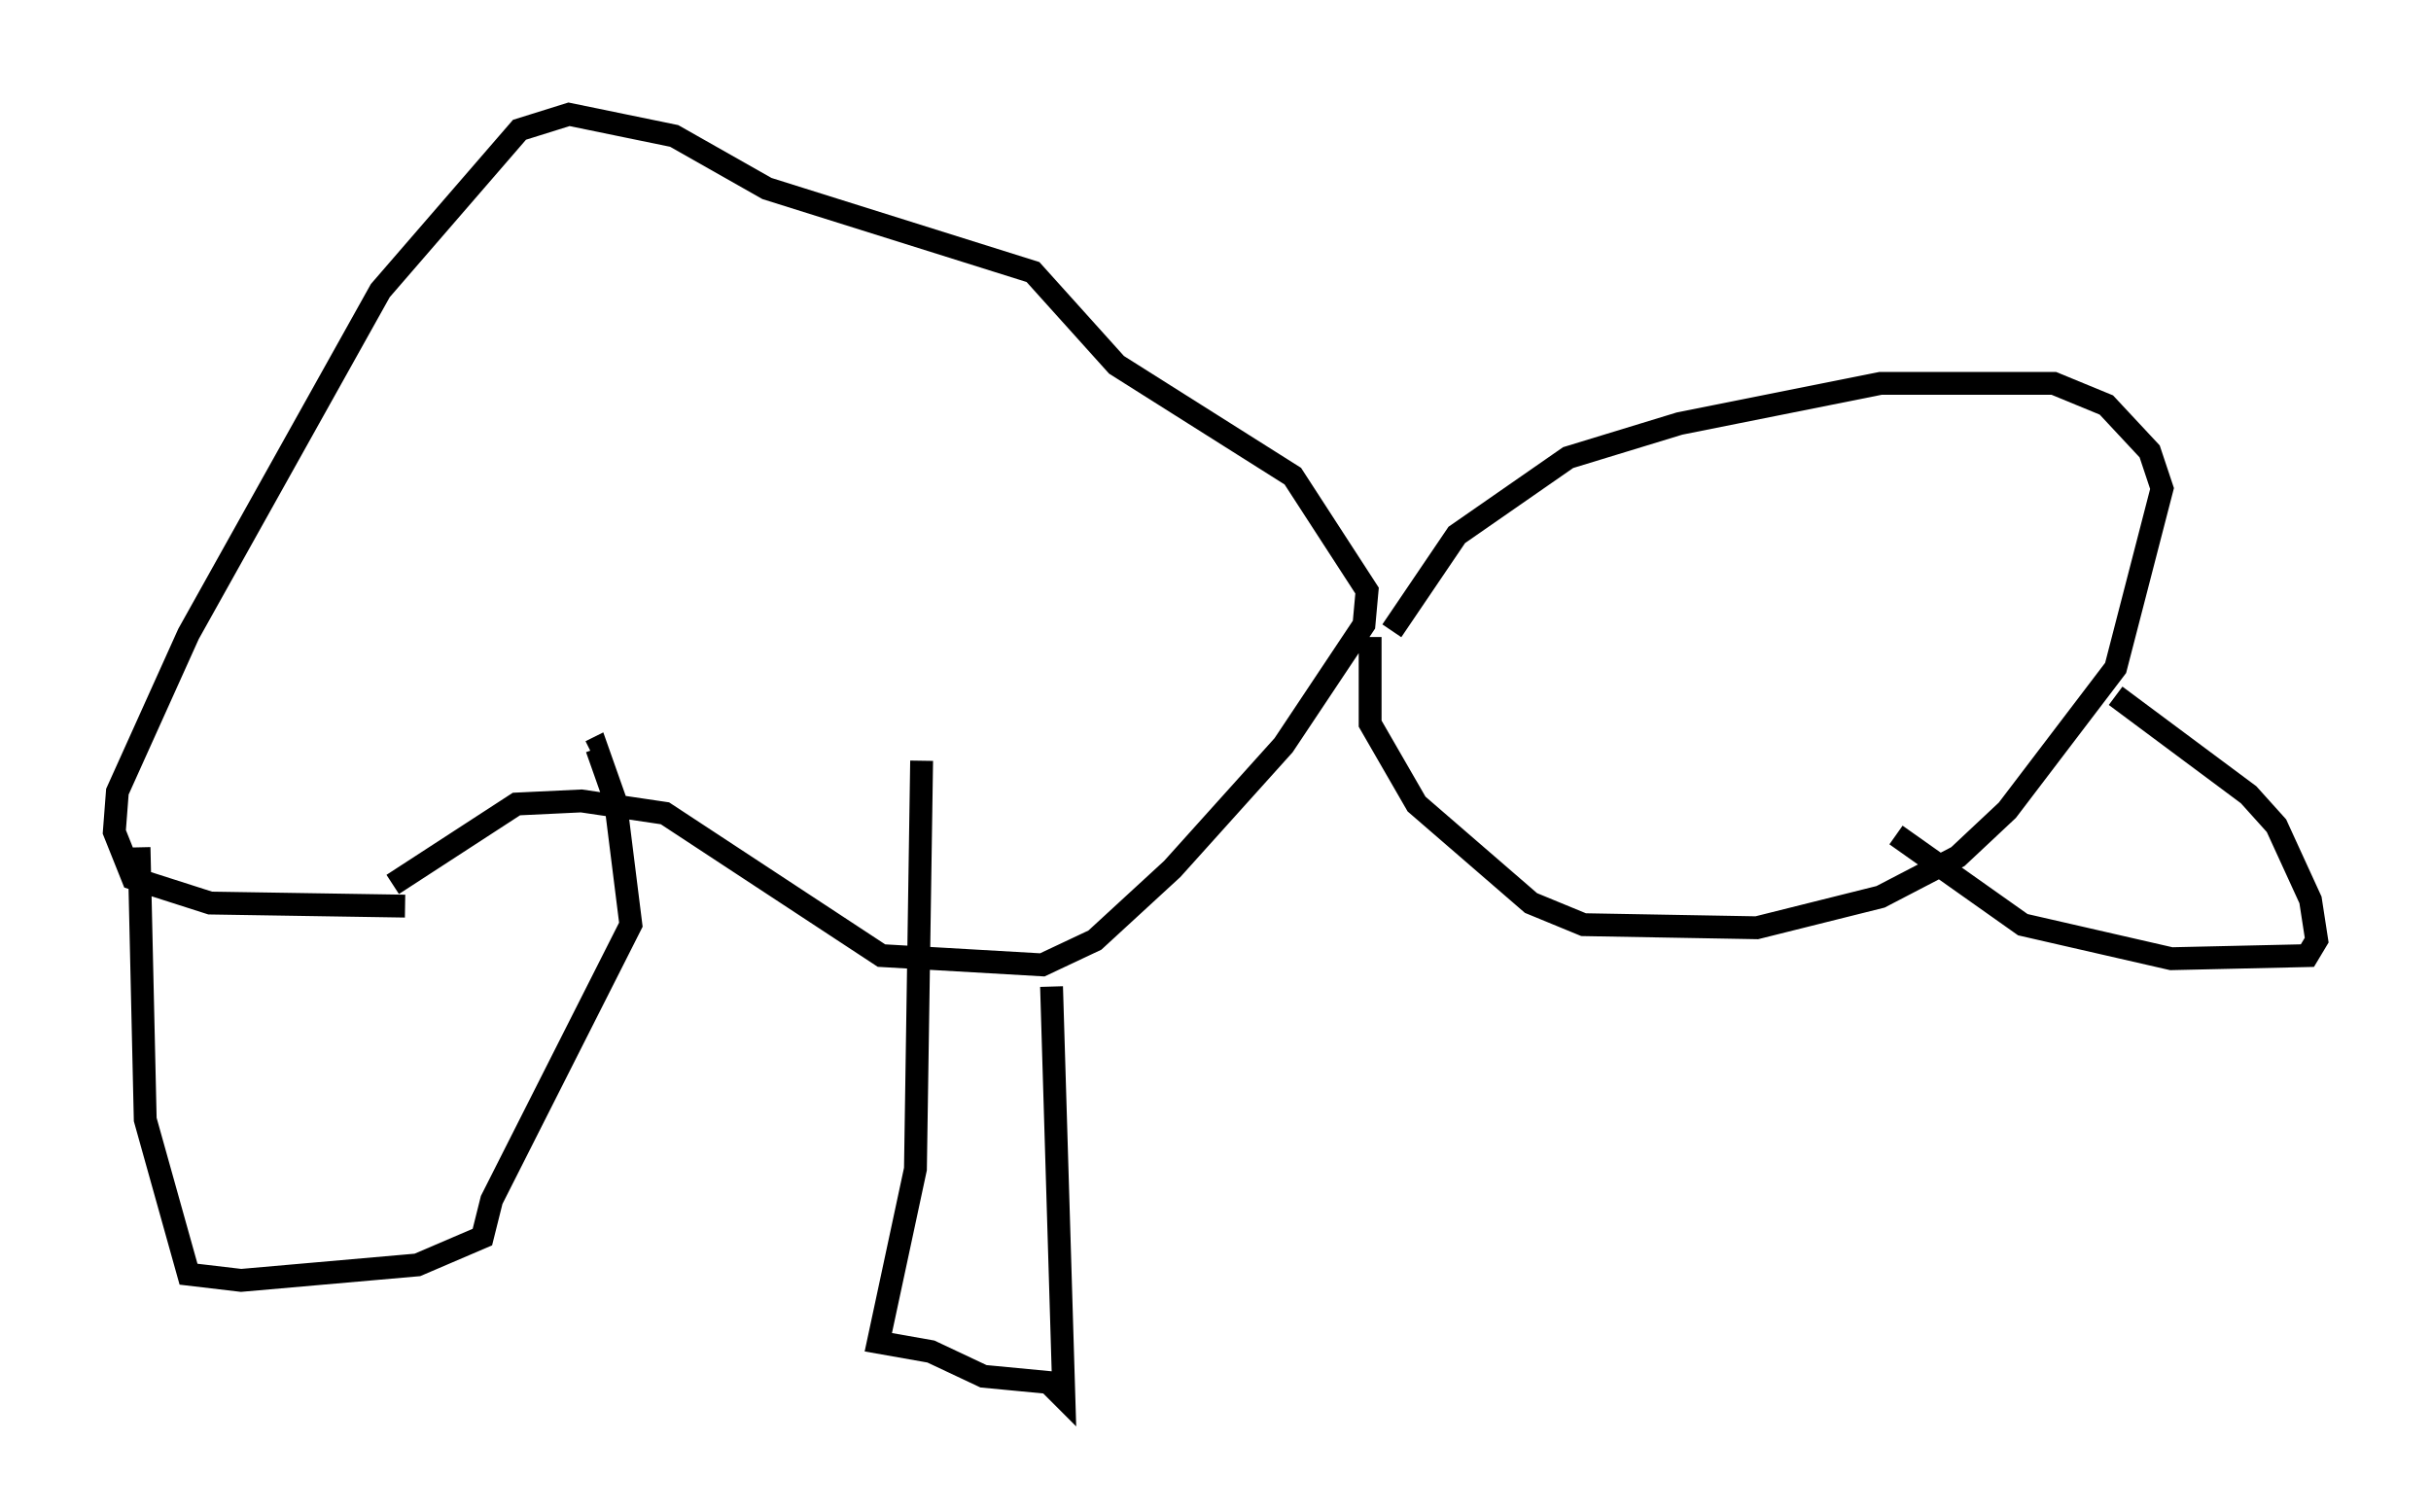 <?xml version="1.0" encoding="utf-8" ?>
<svg baseProfile="full" height="66.156" version="1.1" width="106.345" xmlns="http://www.w3.org/2000/svg" xmlns:ev="http://www.w3.org/2001/xml-events" xmlns:xlink="http://www.w3.org/1999/xlink"><defs /><rect fill="white" height="66.156" width="106.345" x="0" y="0" /><path d="M25.162, 38.288 m-7.442, 1.353 l-8.525, -0.135 -3.383, -1.083 l-0.812, -2.03 0.135, -1.759 l3.112, -6.901 8.39, -15.02 l6.089, -7.036 2.165, -0.677 l4.601, 0.947 4.059, 2.3 l11.637, 3.654 3.654, 4.059 l7.713, 4.871 3.248, 5.007 l-0.135, 1.488 -3.518, 5.277 l-4.871, 5.413 -3.383, 3.112 l-2.3, 1.083 -7.036, -0.406 l-9.472, -6.225 -3.654, -0.541 l-2.842, 0.135 -5.413, 3.518 m43.707, -11.096 l2.842, -4.195 4.871, -3.383 l4.871, -1.488 8.796, -1.759 l7.578, 0.0 2.3, 0.947 l1.894, 2.03 0.541, 1.624 l-2.03, 7.848 -4.736, 6.225 l-2.165, 2.03 -3.383, 1.759 l-5.413, 1.353 -7.578, -0.135 l-2.3, -0.947 -5.007, -4.33 l-2.03, -3.518 0.0, -3.789 m32.611, 2.571 l5.819, 4.33 1.218, 1.353 l1.488, 3.248 0.271, 1.759 l-0.406, 0.677 -5.954, 0.135 l-6.495, -1.488 -5.548, -3.924 m-36.941, 6.631 l0.541, 17.997 -0.677, -0.677 l-2.842, -0.271 -2.3, -1.083 l-2.3, -0.406 1.624, -7.578 l0.271, -17.862 m-34.235, 3.789 l0.271, 11.908 1.894, 6.766 l2.3, 0.271 7.713, -0.677 l2.842, -1.218 0.406, -1.624 l6.089, -12.043 -0.677, -5.413 l-0.812, -2.3 -0.271, 0.135 " fill="none" stroke="black" stroke-width="1" /></svg>
